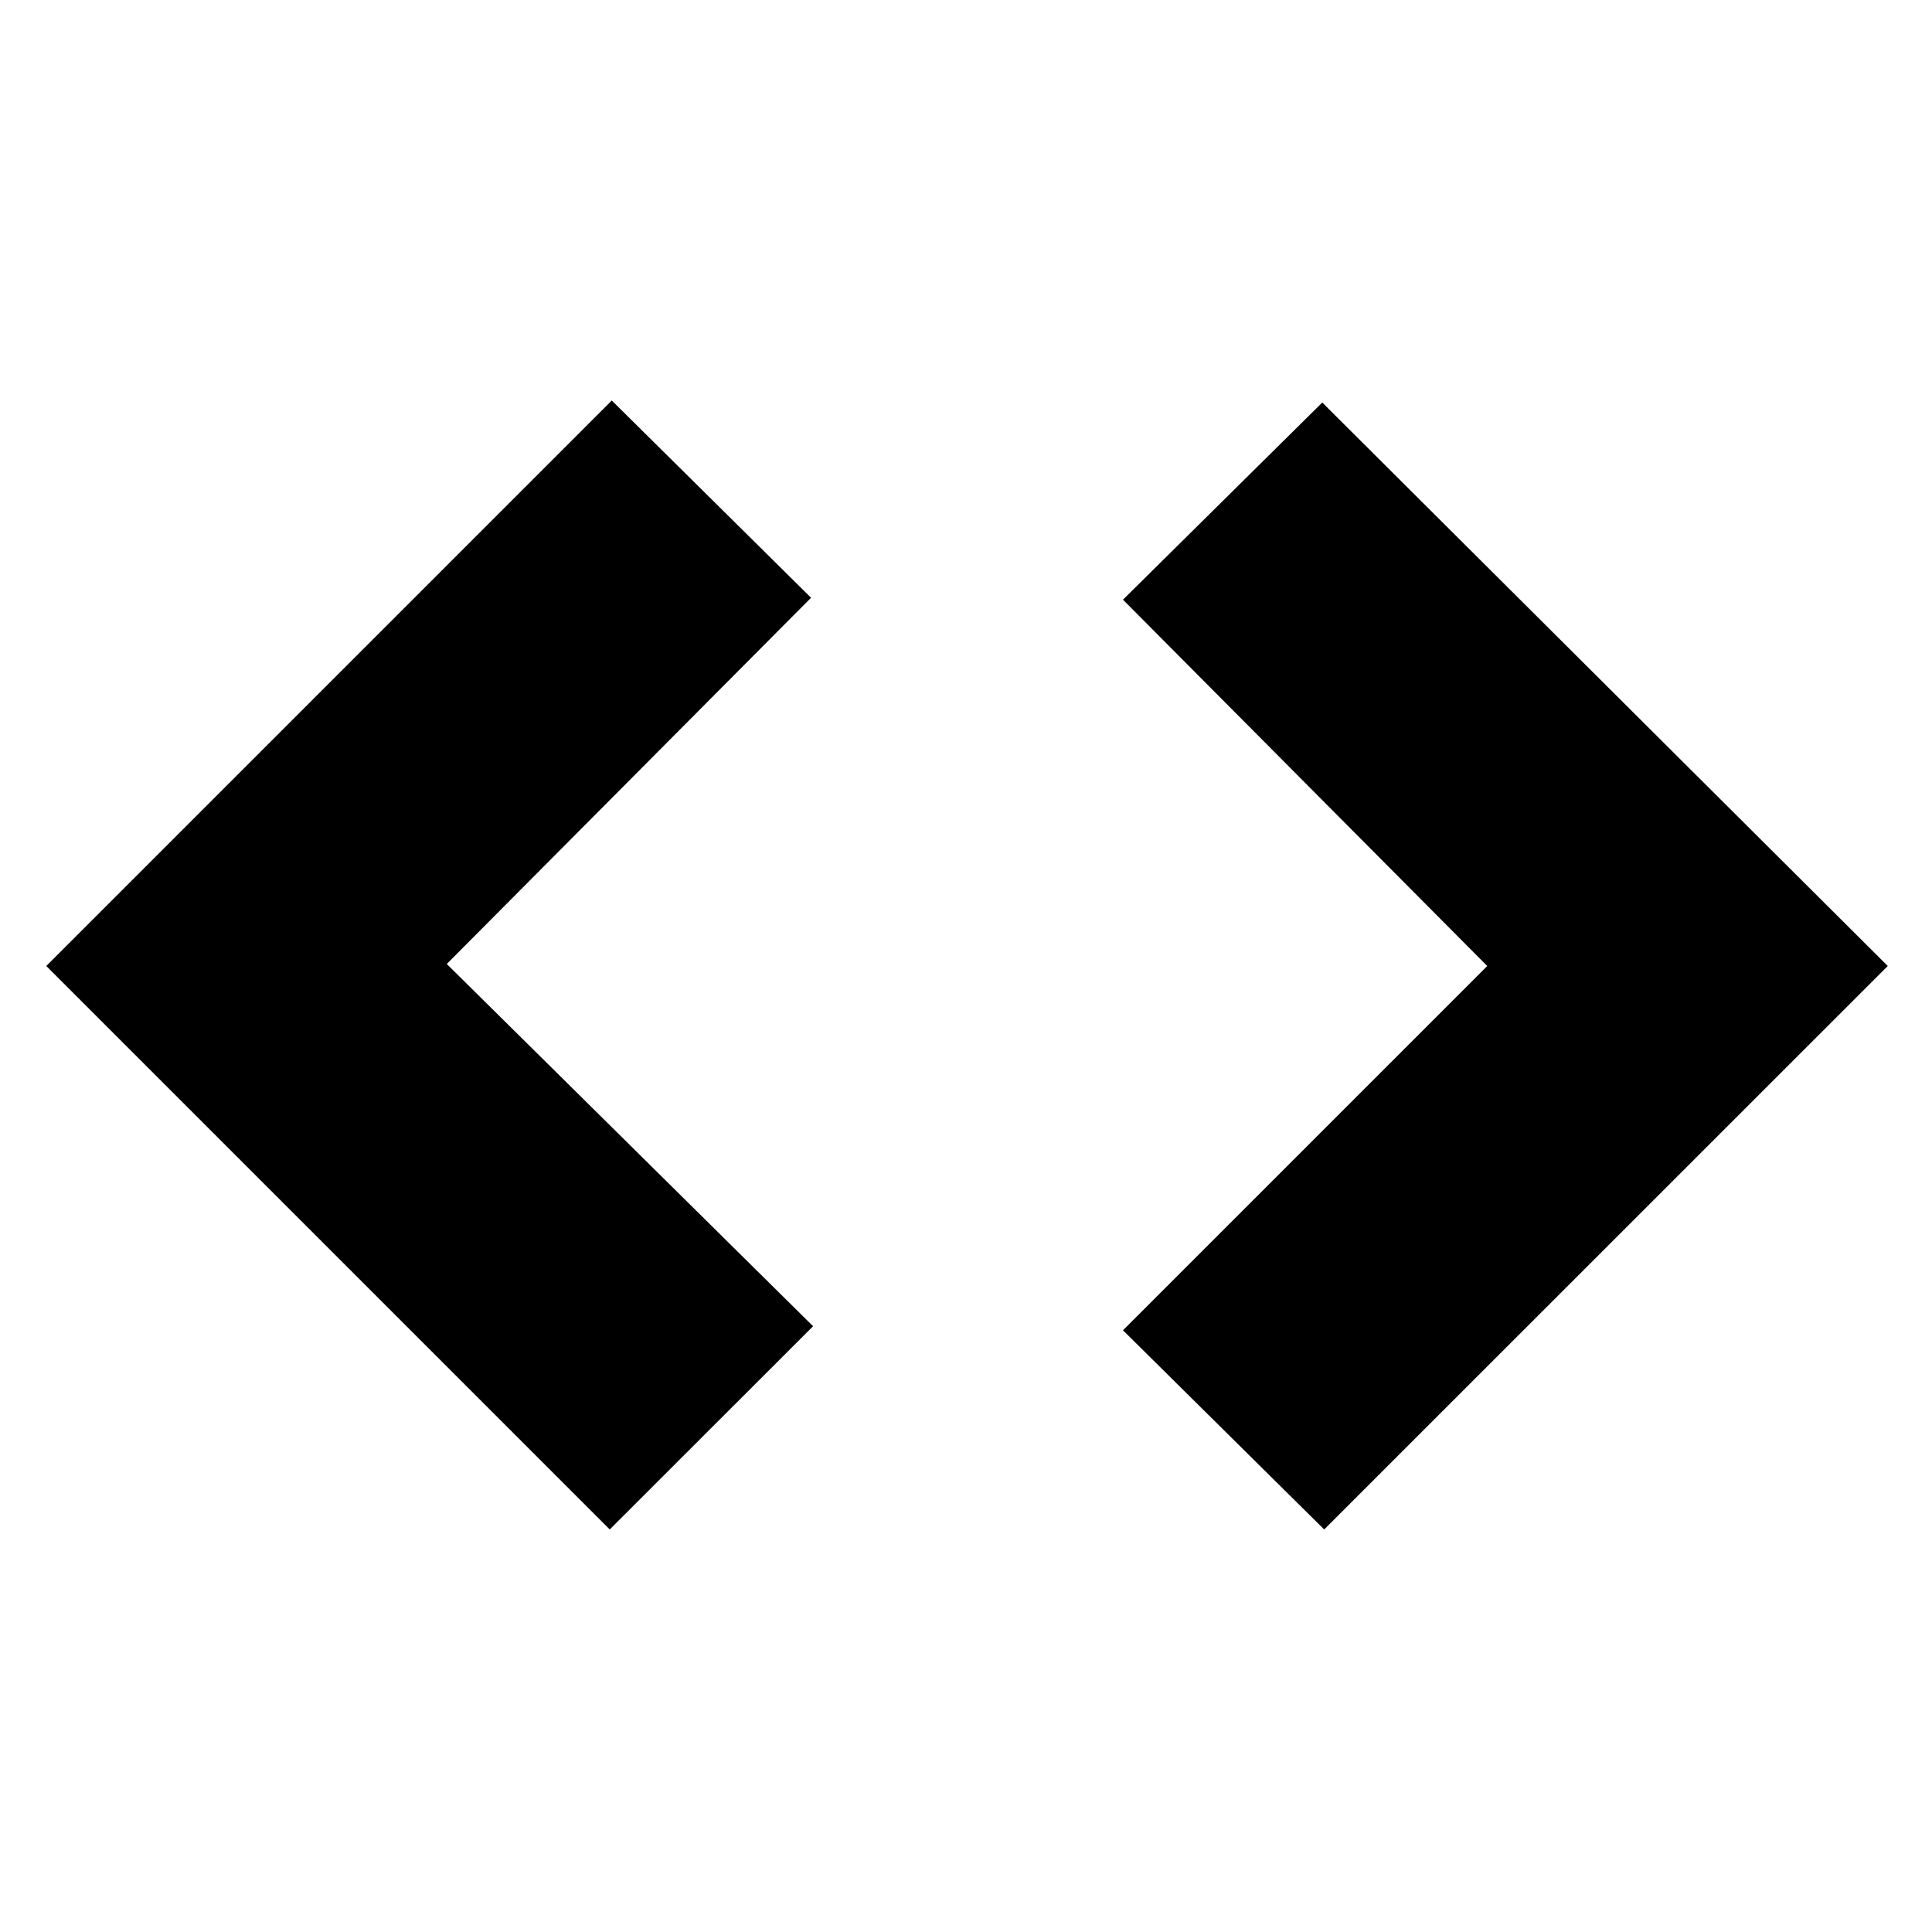 <svg xmlns="http://www.w3.org/2000/svg" height="20" width="20"><path d="M13.708 15.833 11.625 13.771 15.396 10 11.625 6.208 13.688 4.167 19.542 10ZM6.312 15.833 0.479 10 6.333 4.146 8.396 6.188 4.625 9.979 8.417 13.729Z"/></svg>